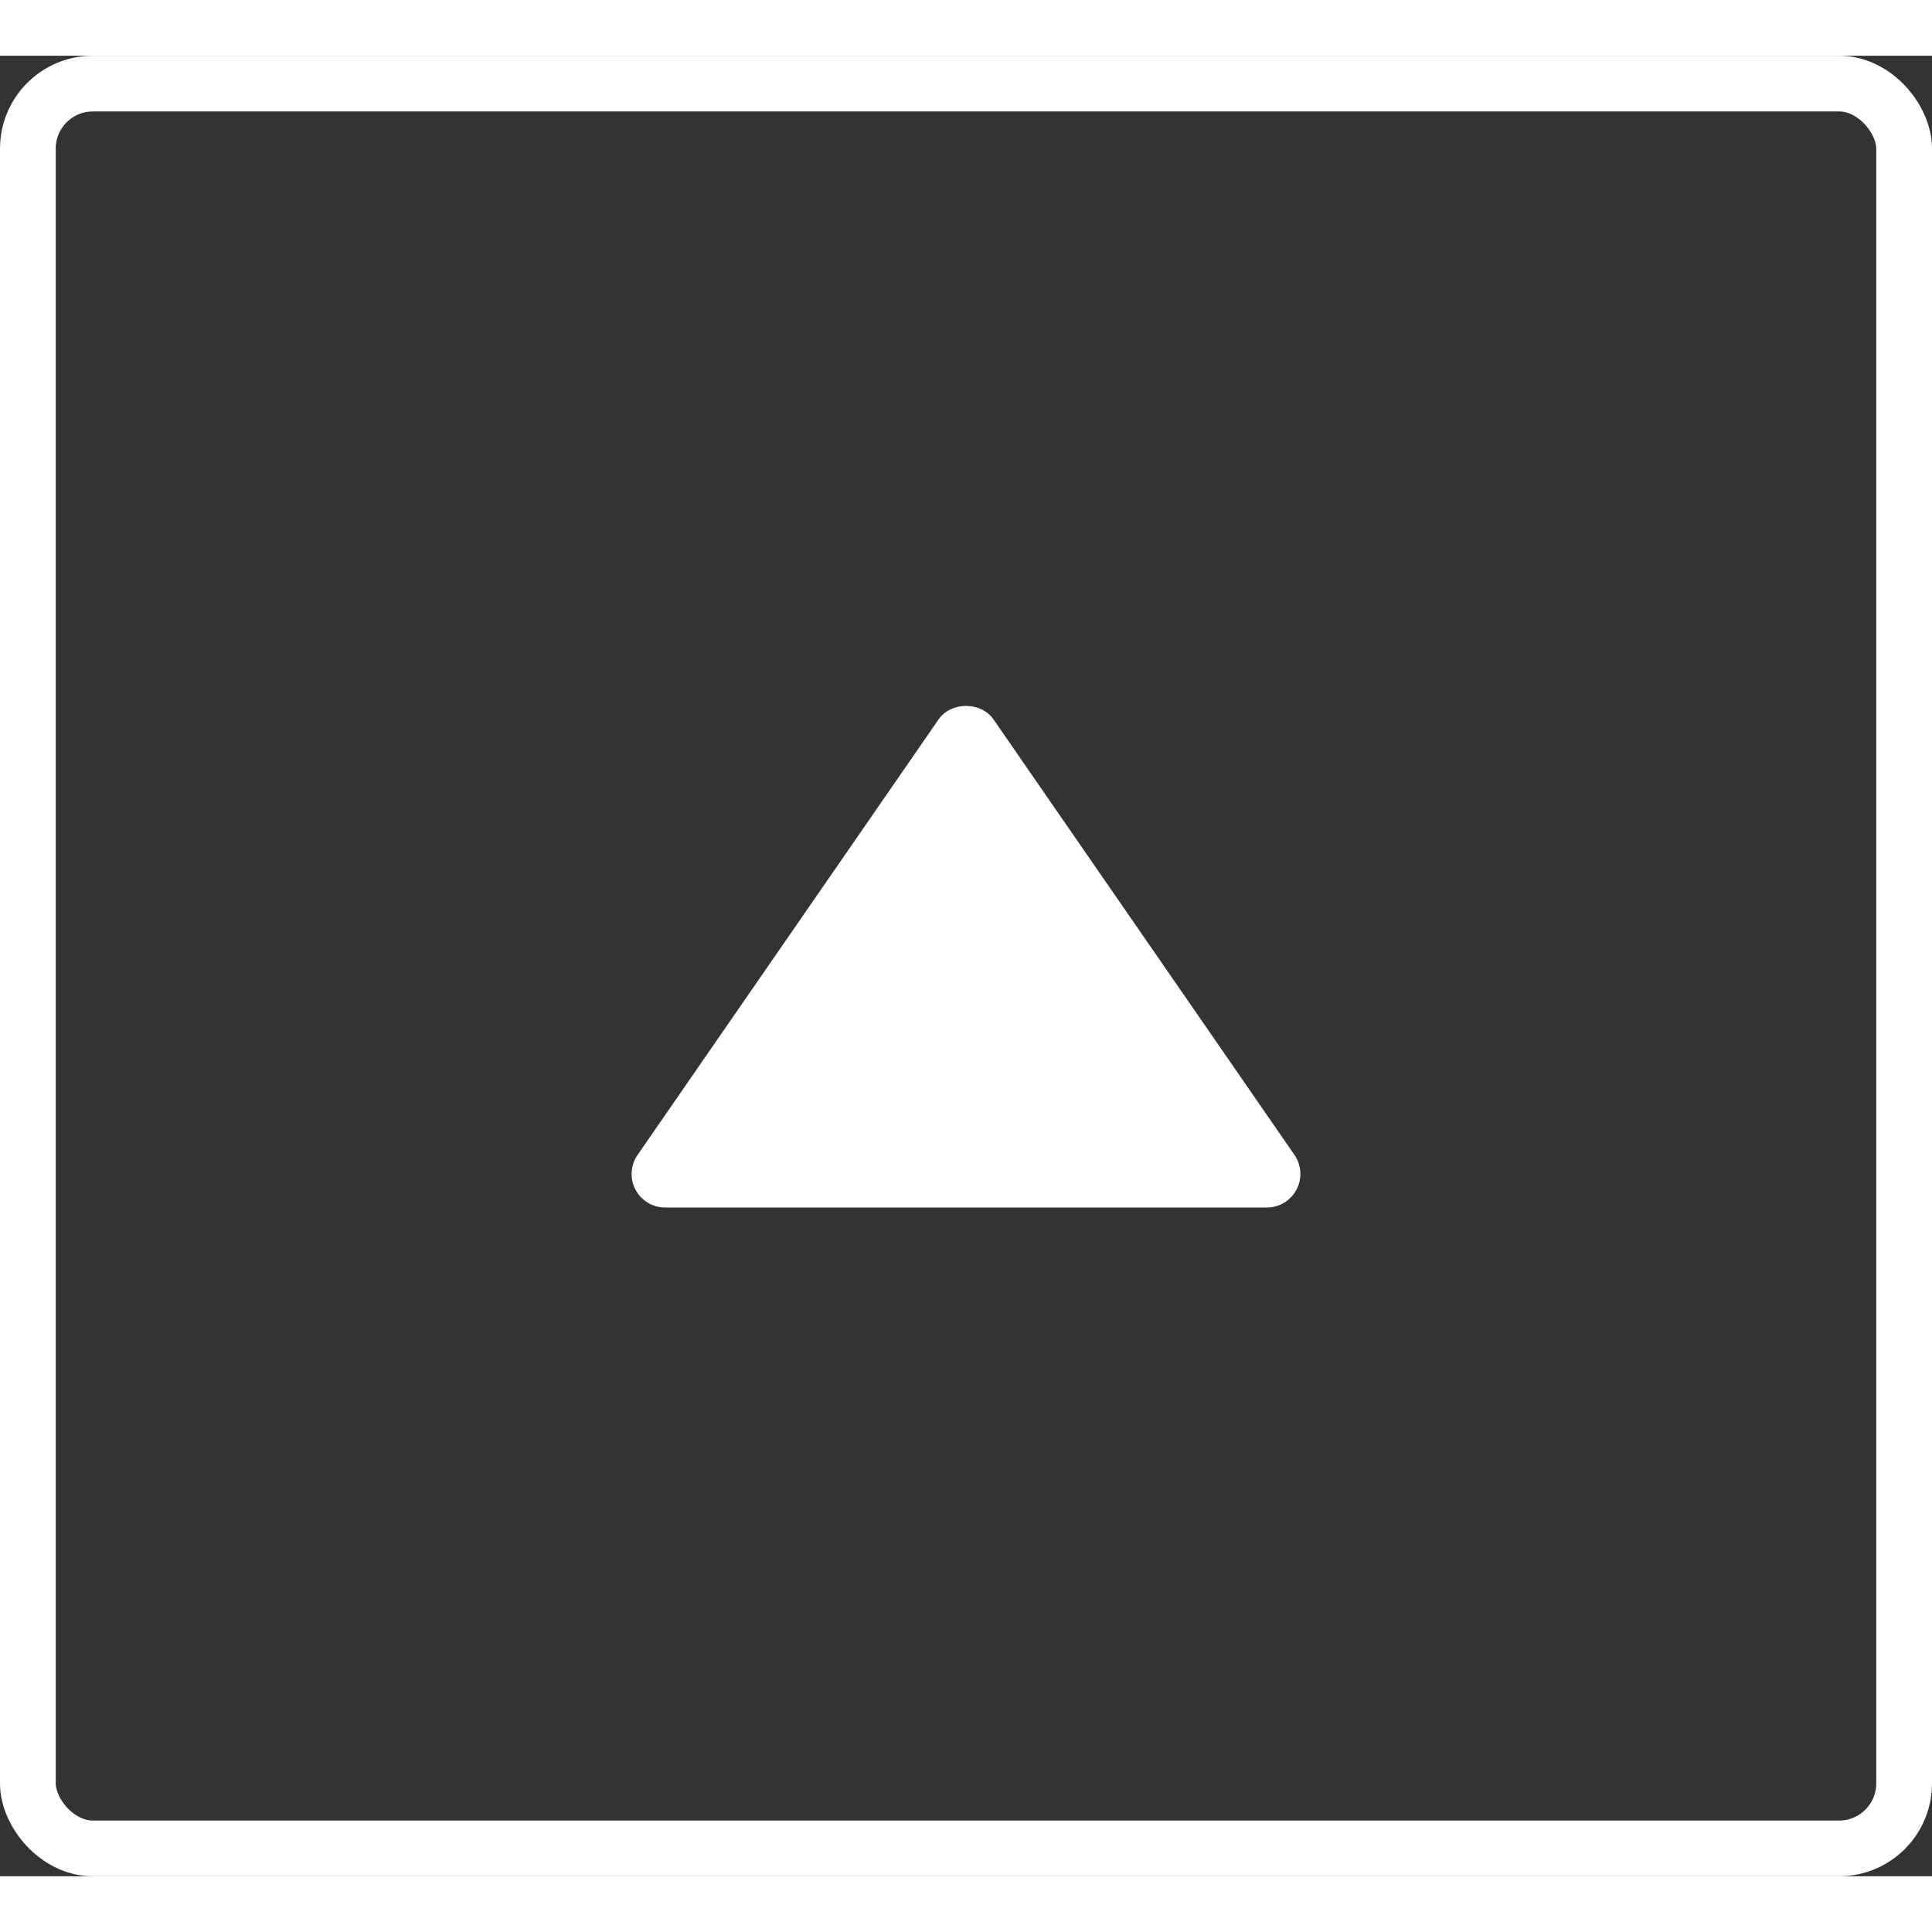 <svg width="50" height="50" viewBox="0 0 104 98" fill="none" xmlns="http://www.w3.org/2000/svg">
<rect x="0" y="0" width="104" height="98" fill="#333333" stroke="none"/>
<g id="Group 38753">
<rect id="Rectangle 547" x="1.5" y="1.5" width="101" height="95" rx="3.5" stroke="white" stroke-width="3"/>
<path id="Vector" d="M35.801 62H68.202C68.53 61.999 68.852 61.908 69.132 61.738C69.412 61.567 69.641 61.324 69.794 61.032C69.946 60.742 70.016 60.414 69.997 60.086C69.977 59.758 69.869 59.442 69.683 59.171L53.483 35.729C52.812 34.757 51.195 34.757 50.522 35.729L34.321 59.171C34.134 59.441 34.024 59.758 34.004 60.086C33.983 60.415 34.053 60.743 34.205 61.035C34.358 61.326 34.587 61.57 34.869 61.741C35.15 61.911 35.472 62.001 35.801 62Z" fill="white"/>
</g>
</svg>
